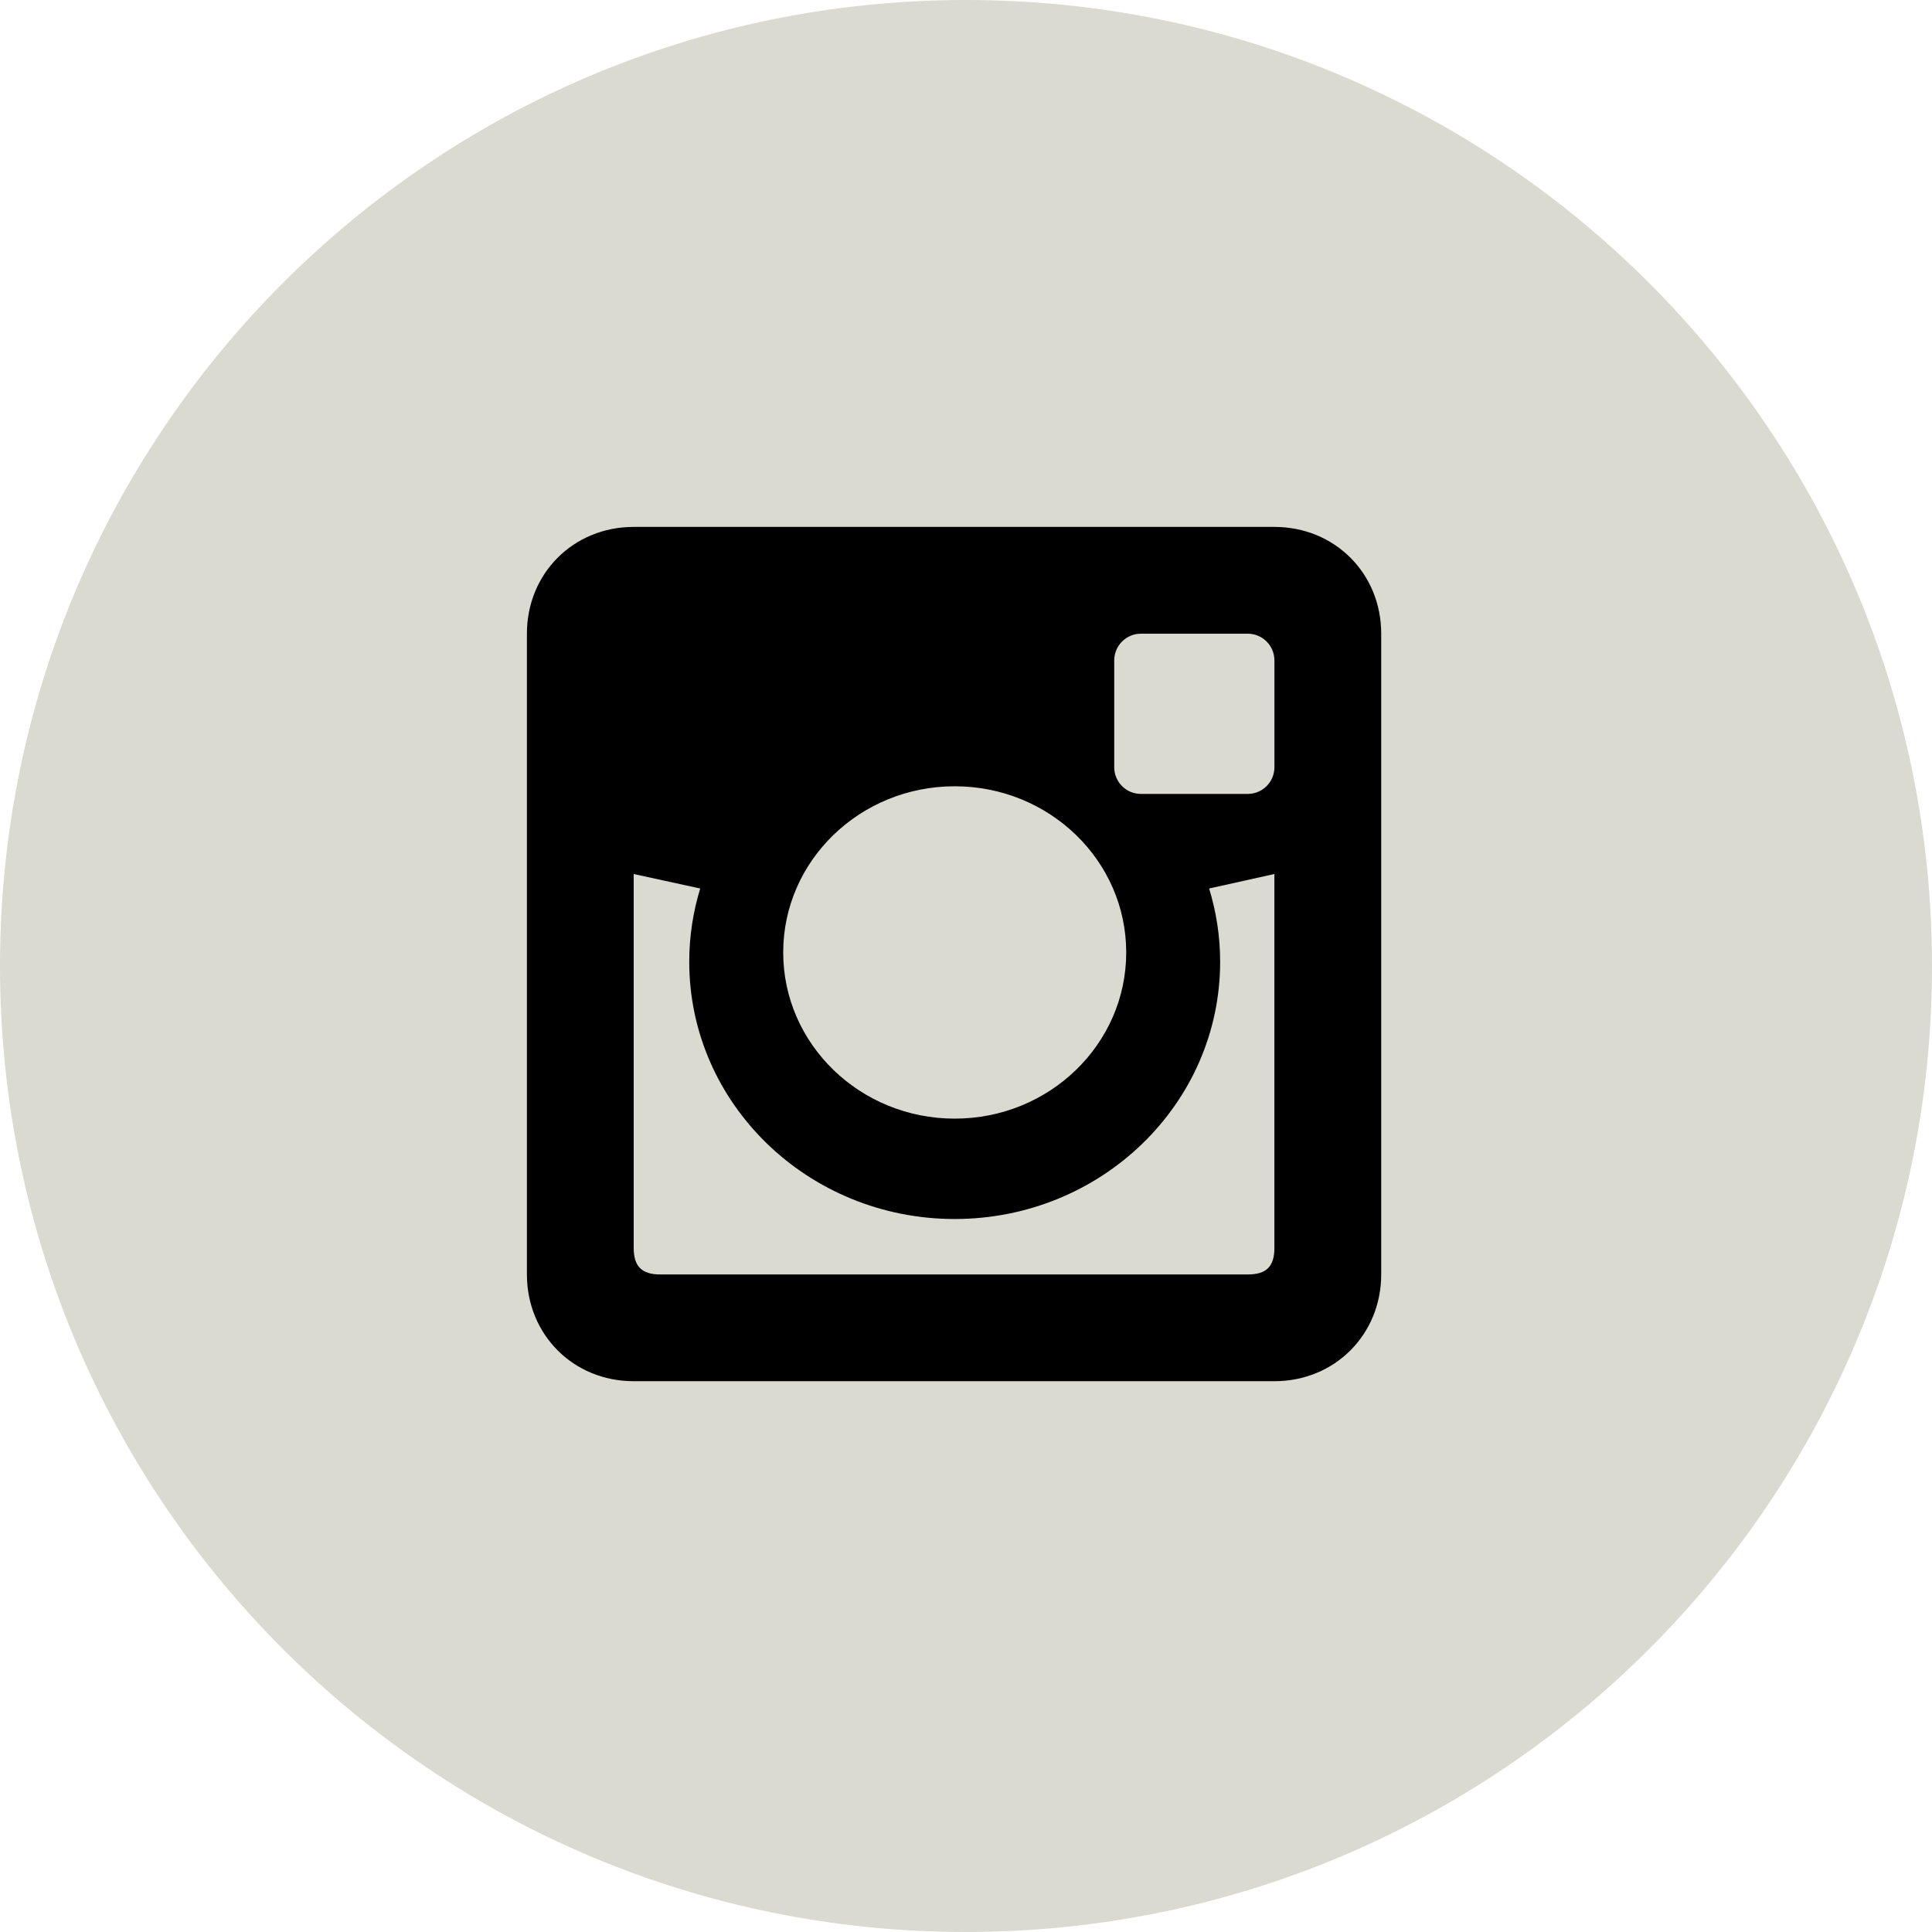 <?xml version="1.0" encoding="UTF-8"?>
<svg width="44px" height="44px" viewBox="0 0 44 44" version="1.1" xmlns="http://www.w3.org/2000/svg" xmlns:xlink="http://www.w3.org/1999/xlink">
    <title>32636A10-5DE5-4531-AF09-7A448464C531</title>
    <g id="Page-1" stroke="none" stroke-width="1" fill="none" fill-rule="evenodd">
        <g id="Icons" transform="translate(-346, -119)" fill-rule="nonzero">
            <g id="instagram" transform="translate(346, 119)">
                <path d="M44,22 C44,34.151 34.151,44 21.999,44 C9.85,44 0,34.151 0,22 C0,9.85 9.85,0 21.999,0 C34.151,0 44,9.85 44,22" id="Fill-1" fill="#DBDAD0"></path>
                <path d="M29.024,17.473 C29.024,17.809 28.752,18.081 28.416,18.081 L25.984,18.081 C25.648,18.081 25.376,17.809 25.376,17.473 L25.376,15.041 C25.376,14.704 25.648,14.432 25.984,14.432 L28.416,14.432 C28.752,14.432 29.024,14.704 29.024,15.041 L29.024,17.473 Z M29.024,28.417 C29.024,28.843 28.842,29.025 28.416,29.025 L15.041,29.025 C14.615,29.025 14.432,28.843 14.432,28.417 L14.432,19.905 L15.947,20.235 C15.785,20.764 15.697,21.323 15.697,21.903 C15.697,25.137 18.405,27.762 21.742,27.762 C25.081,27.762 27.788,25.138 27.788,21.903 C27.788,21.323 27.699,20.764 27.537,20.235 L29.023,19.905 L29.023,28.417 L29.024,28.417 Z M21.743,17.907 C23.9,17.907 25.649,19.601 25.649,21.691 C25.649,23.781 23.9,25.476 21.743,25.476 C19.586,25.476 17.837,23.78 17.837,21.691 C17.837,19.601 19.586,17.907 21.743,17.907 Z M29.024,12 L14.432,12 C13.058,12 12,13.059 12,14.432 L12,29.023 C12,30.397 13.058,31.456 14.432,31.456 L29.023,31.456 C30.396,31.456 31.456,30.397 31.456,29.023 L31.456,14.432 C31.457,13.059 30.396,12 29.024,12 Z" id="Fill-4" fill="#000000"></path>
            </g>
        </g>
    </g>
</svg>